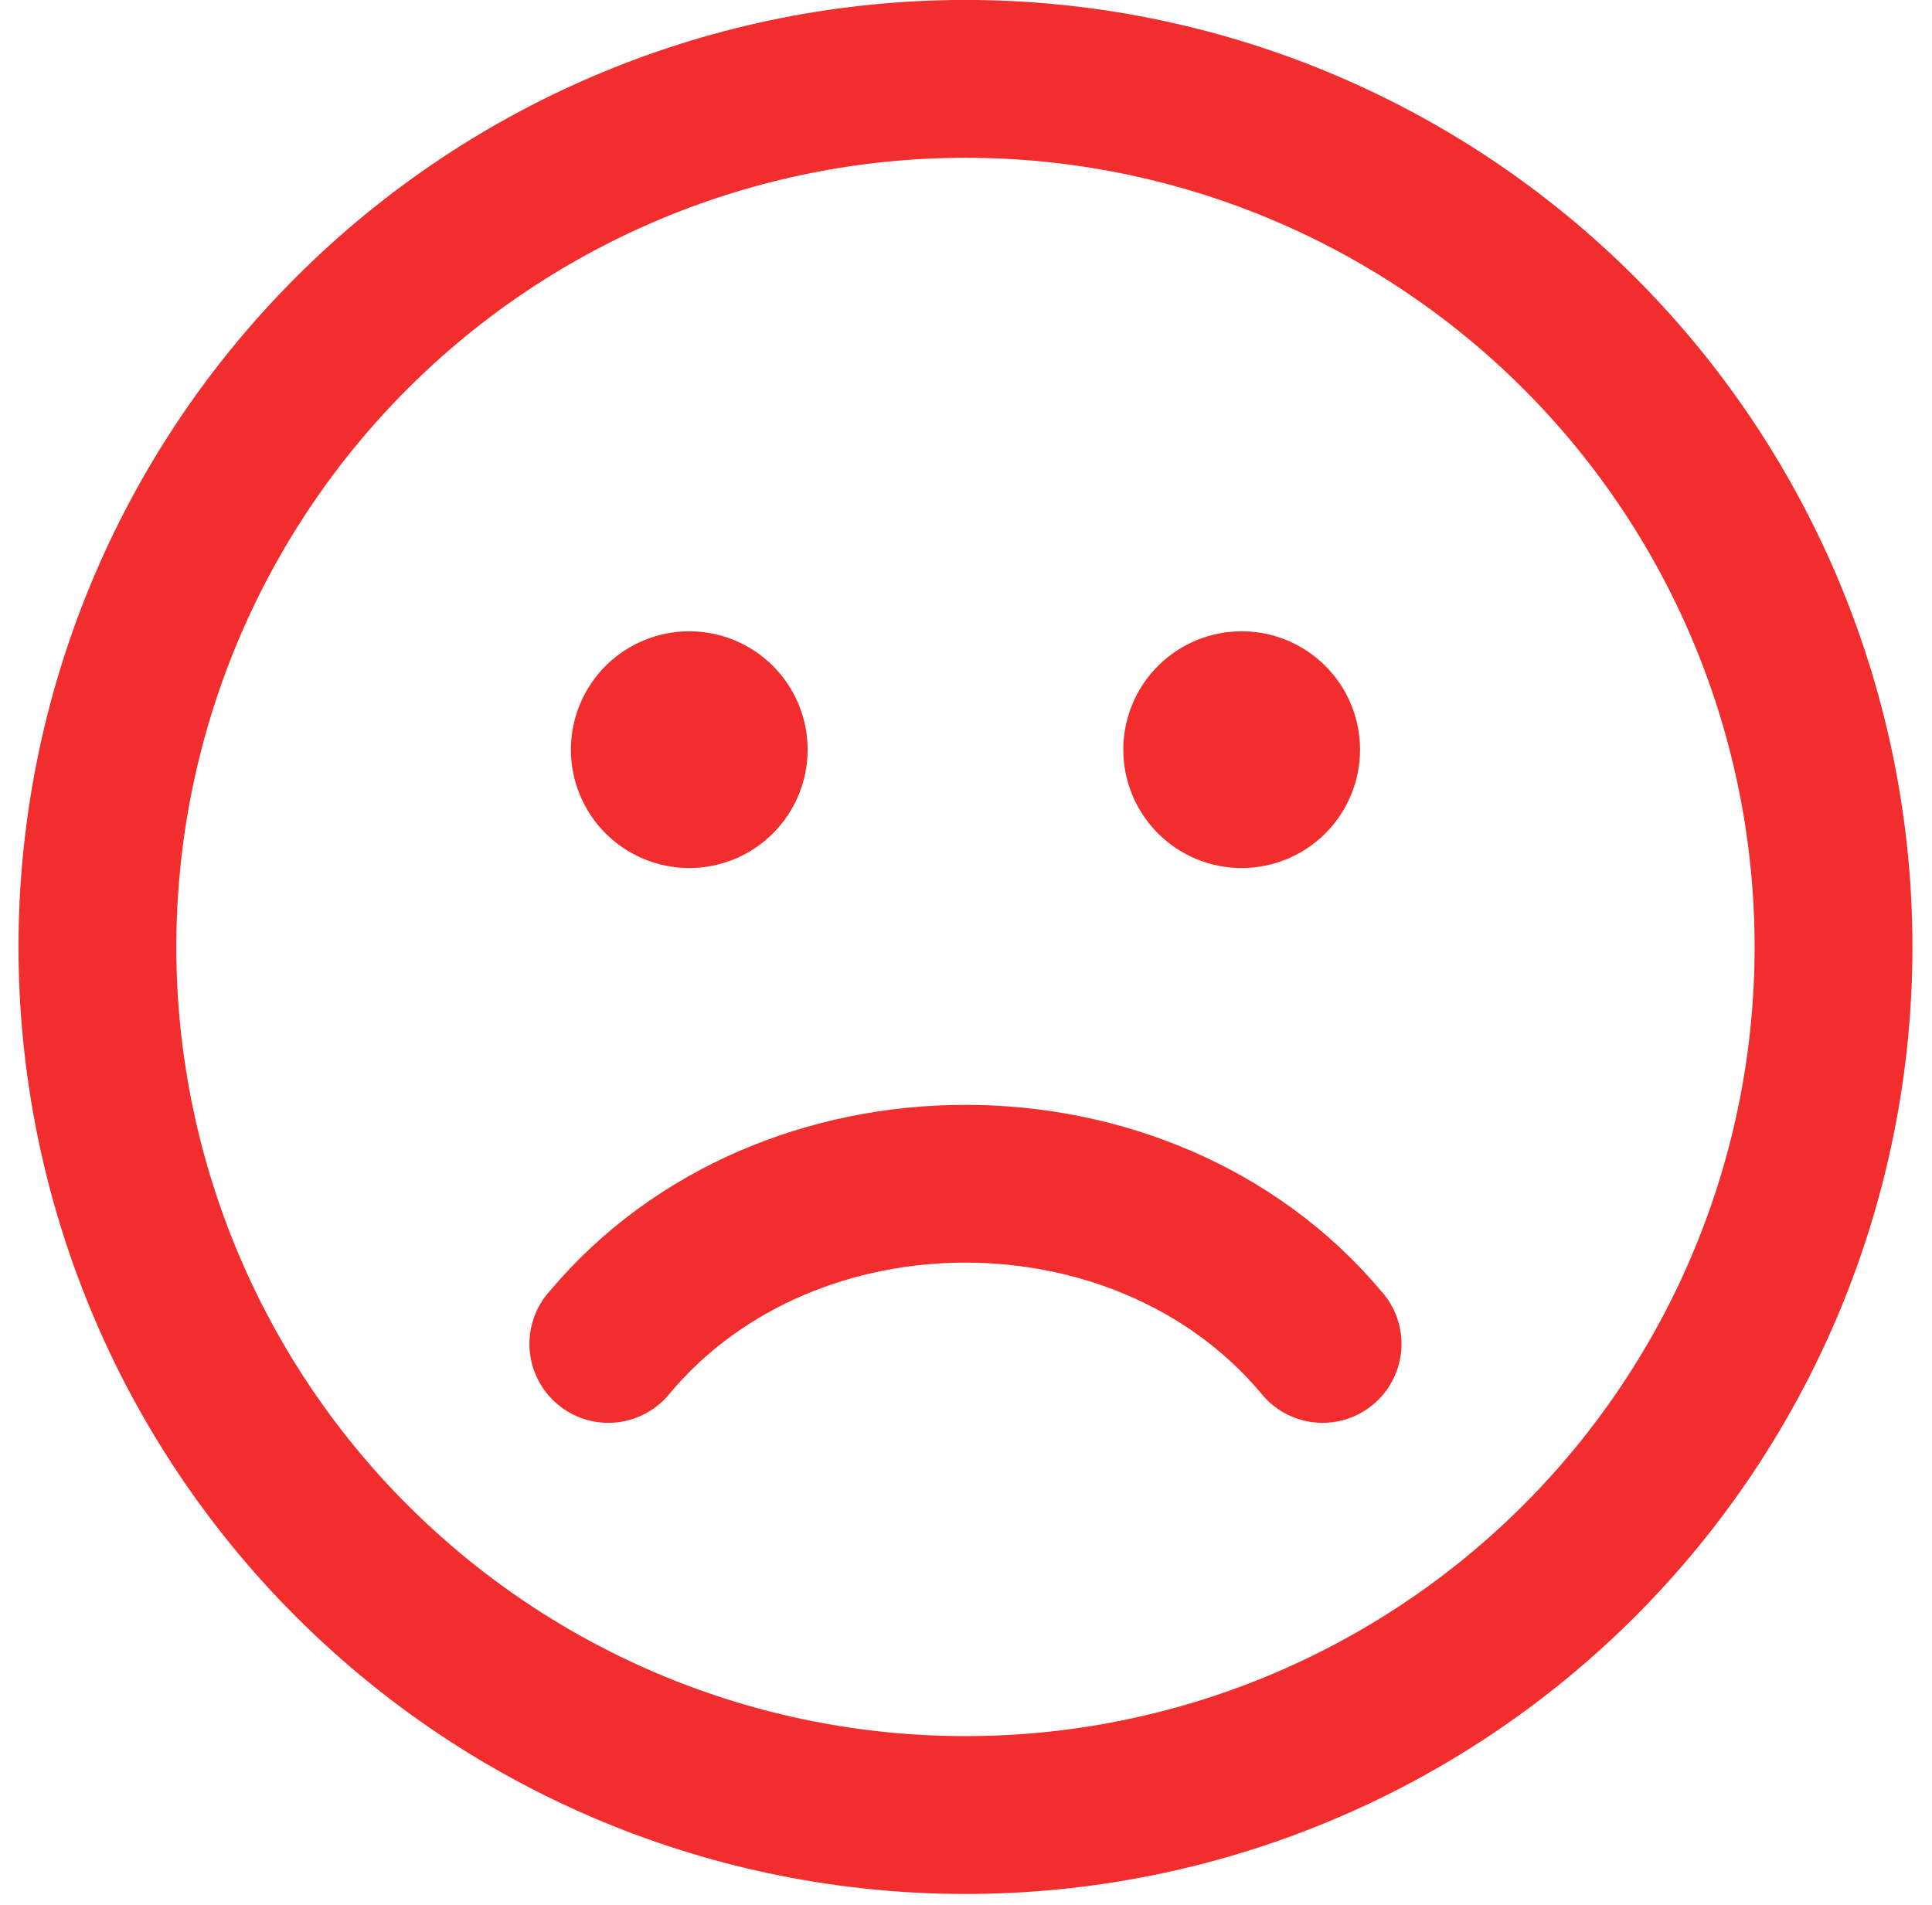 <svg width="71" height="70" viewBox="0 0 71 70" fill="none" xmlns="http://www.w3.org/2000/svg">
<path d="M70.281 34.799C70.281 30.229 69.381 25.703 67.632 21.481C65.883 17.259 63.32 13.422 60.088 10.191C56.857 6.959 53.02 4.396 48.798 2.647C44.576 0.898 40.051 -0.002 35.48 -0.002C30.91 -0.002 26.385 0.898 22.163 2.647C17.941 4.396 14.104 6.959 10.873 10.191C7.641 13.422 5.078 17.259 3.329 21.481C1.58 25.703 0.68 30.229 0.68 34.799C0.68 44.029 4.346 52.88 10.873 59.407C17.399 65.933 26.251 69.6 35.48 69.6C44.71 69.6 53.562 65.933 60.088 59.407C66.615 52.88 70.281 44.029 70.281 34.799ZM6.48 34.799C6.48 27.107 9.535 19.731 14.974 14.292C20.413 8.854 27.789 5.798 35.48 5.798C43.172 5.798 50.548 8.854 55.987 14.292C61.426 19.731 64.481 27.107 64.481 34.799C64.481 42.49 61.426 49.867 55.987 55.305C50.548 60.744 43.172 63.8 35.48 63.8C27.789 63.8 20.413 60.744 14.974 55.305C9.535 49.867 6.48 42.49 6.48 34.799ZM29.68 27.549C29.68 28.12 29.568 28.686 29.349 29.213C29.131 29.741 28.81 30.221 28.406 30.625C28.002 31.029 27.523 31.349 26.995 31.568C26.467 31.786 25.901 31.899 25.33 31.899C24.759 31.899 24.193 31.786 23.666 31.568C23.138 31.349 22.658 31.029 22.254 30.625C21.85 30.221 21.53 29.741 21.311 29.213C21.093 28.686 20.98 28.12 20.98 27.549C20.98 26.395 21.439 25.288 22.254 24.473C23.07 23.657 24.177 23.199 25.33 23.199C26.484 23.199 27.59 23.657 28.406 24.473C29.222 25.288 29.68 26.395 29.68 27.549ZM49.981 27.549C49.981 28.702 49.523 29.809 48.707 30.625C47.891 31.441 46.784 31.899 45.631 31.899C44.477 31.899 43.37 31.441 42.555 30.625C41.739 29.809 41.281 28.702 41.281 27.549C41.281 26.395 41.739 25.288 42.555 24.473C43.37 23.657 44.477 23.199 45.631 23.199C46.784 23.199 47.891 23.657 48.707 24.473C49.523 25.288 49.981 26.395 49.981 27.549ZM24.646 51.167C30.011 44.81 40.944 44.81 46.315 51.167C46.555 51.475 46.854 51.732 47.196 51.922C47.537 52.111 47.913 52.23 48.301 52.271C48.69 52.312 49.082 52.274 49.456 52.159C49.829 52.045 50.175 51.856 50.474 51.604C50.773 51.353 51.017 51.043 51.193 50.695C51.369 50.346 51.473 49.966 51.499 49.576C51.524 49.186 51.471 48.795 51.341 48.427C51.212 48.059 51.01 47.72 50.746 47.431C43.061 38.325 27.894 38.325 20.215 47.431C19.951 47.72 19.749 48.059 19.62 48.427C19.49 48.795 19.437 49.186 19.462 49.576C19.488 49.966 19.592 50.346 19.768 50.695C19.944 51.043 20.189 51.353 20.487 51.604C20.786 51.856 21.132 52.045 21.505 52.159C21.879 52.274 22.271 52.312 22.66 52.271C23.048 52.23 23.424 52.111 23.765 51.922C24.107 51.732 24.406 51.475 24.646 51.167Z" fill="#F21E1E" fill-opacity="0.93"/>
</svg>

